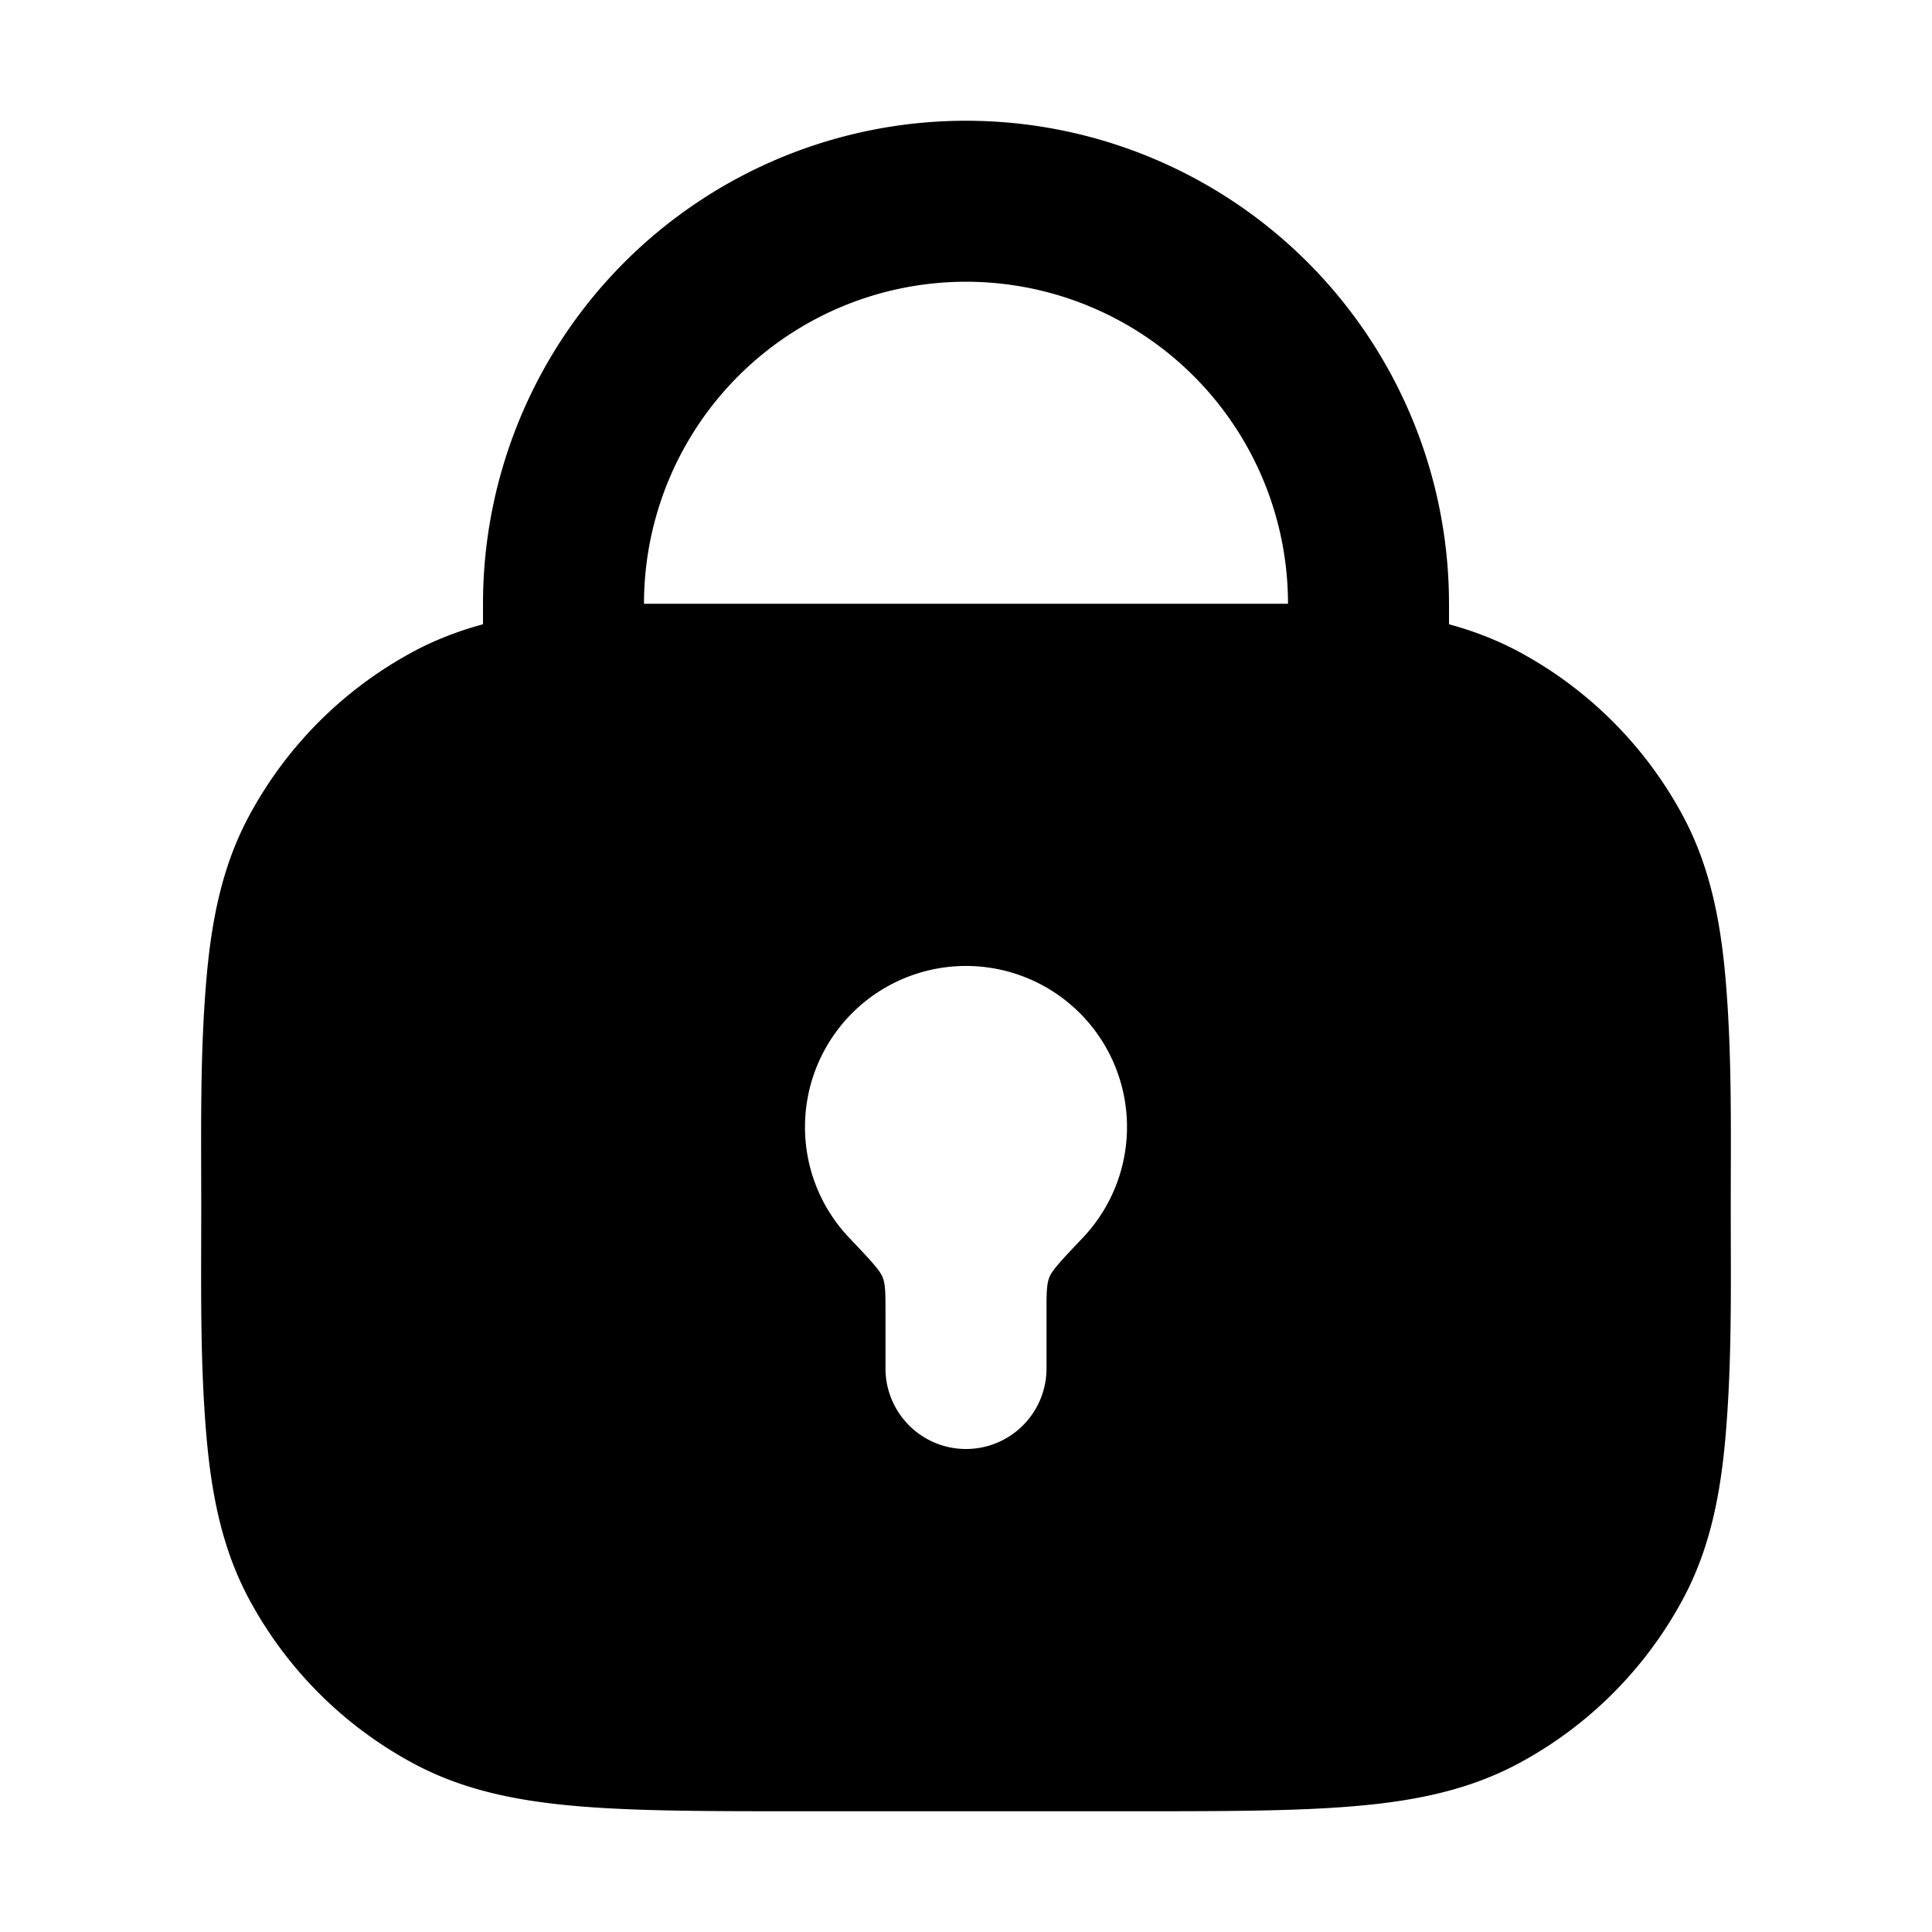 <svg xmlns="http://www.w3.org/2000/svg" width="24" height="24" viewBox="0 0 24 24" fill="none">
    <path fill="currentColor" fill-rule="evenodd" d="M6 7.5a6 6 0 0 1 12 0v.255c.299.081.583.19.857.335a5 5 0 0 1 2.053 2.053c.326.611.463 1.277.527 2.035.08.937.063 1.882.063 2.822 0 .94.017 1.885-.063 2.822-.064.758-.2 1.424-.527 2.035a5 5 0 0 1-2.053 2.053c-.611.326-1.276.463-2.035.527-.737.063-1.648.063-2.777.063h-4.09c-1.129 0-2.04 0-2.777-.063-.758-.064-1.424-.2-2.035-.527a5 5 0 0 1-2.053-2.053c-.326-.611-.463-1.277-.527-2.035C2.483 16.885 2.5 15.94 2.5 15c0-.94-.017-1.885.063-2.822.064-.758.2-1.424.527-2.035A5 5 0 0 1 5.143 8.09c.274-.146.558-.254.857-.335zm10 0a4 4 0 0 0-8 0zM10 14a2 2 0 1 1 3.451 1.376c-.253.267-.38.4-.415.49-.036.09-.036.207-.036.443V17a1 1 0 1 1-2 0v-.69c0-.237 0-.355-.036-.444-.035-.09-.162-.223-.415-.49A1.993 1.993 0 0 1 10 14" clip-rule="evenodd"/>
</svg>